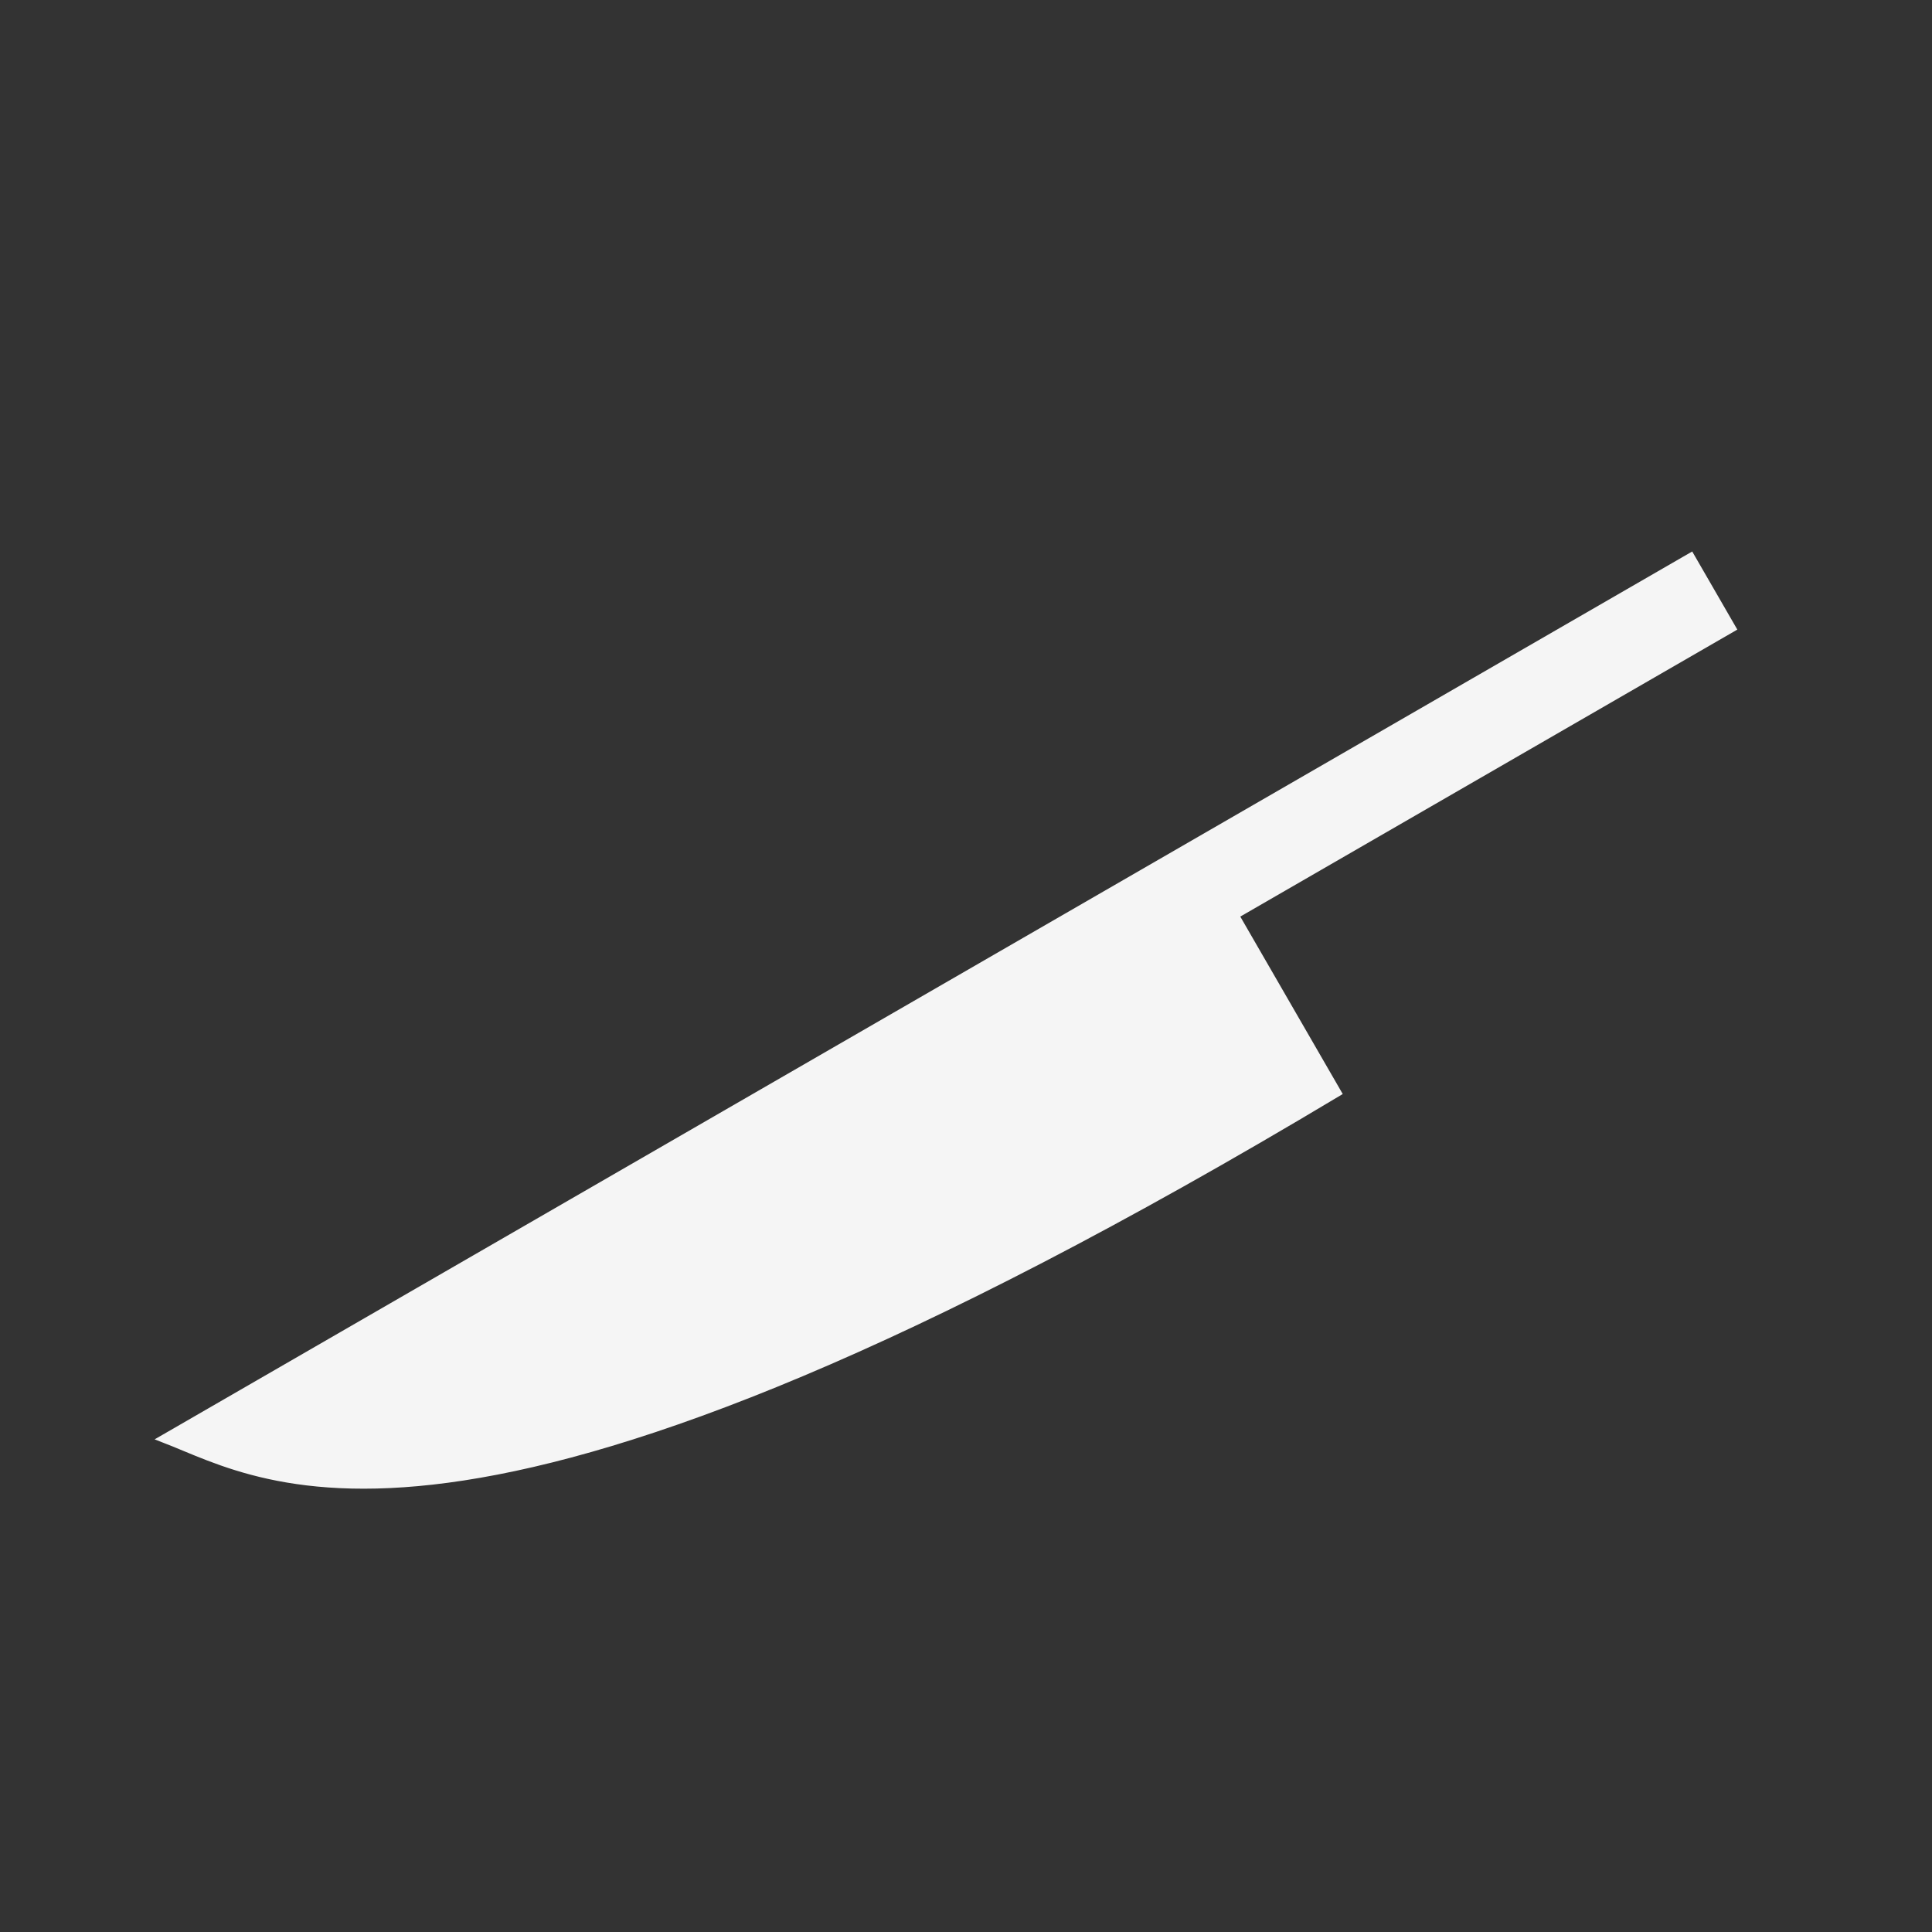 <?xml version="1.0" encoding="UTF-8" standalone="no"?>
<svg
   xmlns:dc="http://purl.org/dc/elements/1.1/"
   xmlns:cc="http://creativecommons.org/ns#"
   xmlns:rdf="http://www.w3.org/1999/02/22-rdf-syntax-ns#"
   xmlns:svg="http://www.w3.org/2000/svg"
   xmlns="http://www.w3.org/2000/svg"
   width="250"
   height="250"
   viewBox="0 0 66.146 66.146"
   version="1.1"
   id="svg4656">
  <rect x="0" y="0" width="66.146" height="66.146" fill="#333333" stroke="none"/>
  <defs
     id="defs4650" />
  <g
     id="layer1"
     transform="translate(0,-230.854)">
    <path
       style="display:inline;fill:#f5f5f5;fill-opacity:1;stroke:#f5f5f5;stroke-width:0.281px;stroke-linecap:butt;stroke-linejoin:miter;stroke-opacity:1"
       d="m 5.619,280.108 52.266,-30.181 1.404,2.431 -17.017,9.826 3.509,6.077 C 15.964,286.12 9.213,281.494 5.619,280.108 Z"
       id="path4558" />
  </g>
</svg>
